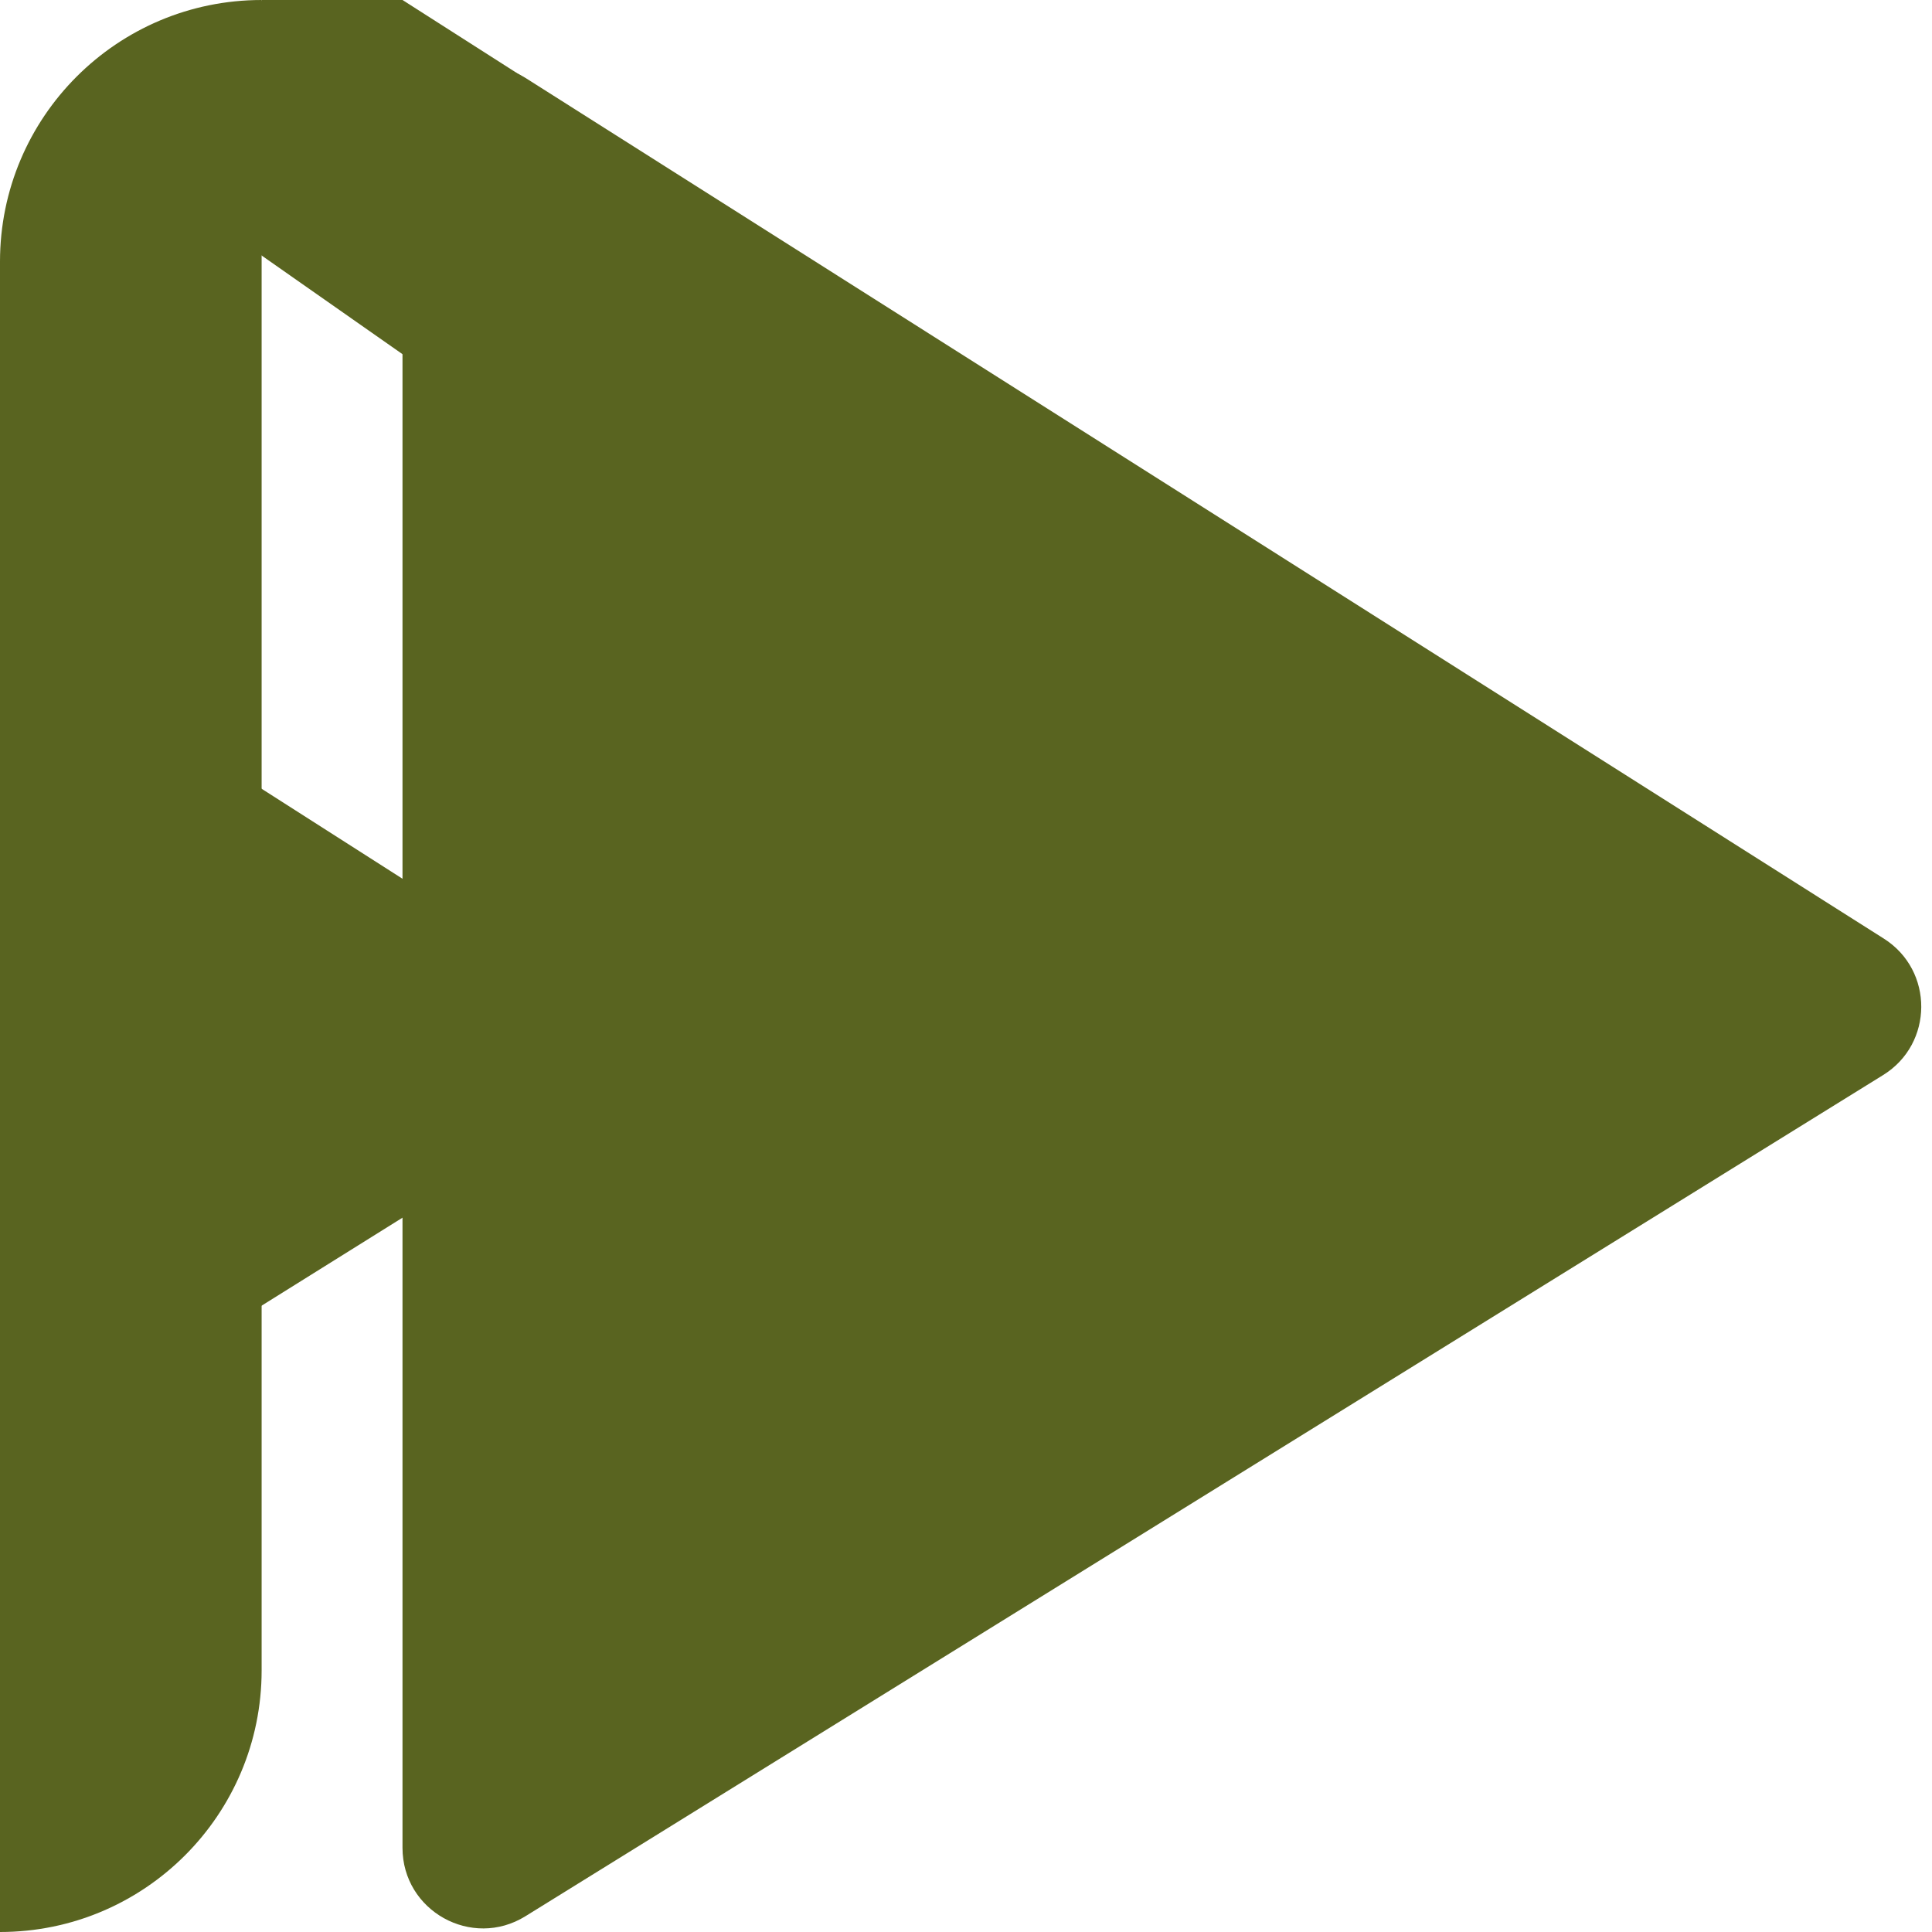 <svg width="96" height="96" viewBox="0 0 96 96" fill="none" xmlns="http://www.w3.org/2000/svg">
    <path d="M0 13C0 5.82 5.82 0 13 0V0V83C13 90.18 7.18 96 0 96V96V13Z" fill="#596420"/>
    <path d="M33.333 52.18L8 68L8 36L33.333 52.18Z" fill="#596420"/>
    <path d="M10 10.595L22 19L22 2L10 10.595Z" fill="#596420"/>
    <path d="M31.875 7.584L20 15L20 0L31.875 7.584Z" fill="#596420"/>
    <path d="M93.607 46.639C96.101 48.219 96.082 51.864 93.573 53.418L26.107 95.217C23.442 96.868 20 94.951 20 91.816L20 7.27C20 4.117 23.478 2.204 26.141 3.891L93.607 46.639Z" fill="#596420"/>
    <path d="M13 0H20L24.5 10H9L13 0Z" fill="#596420"/>
</svg>
